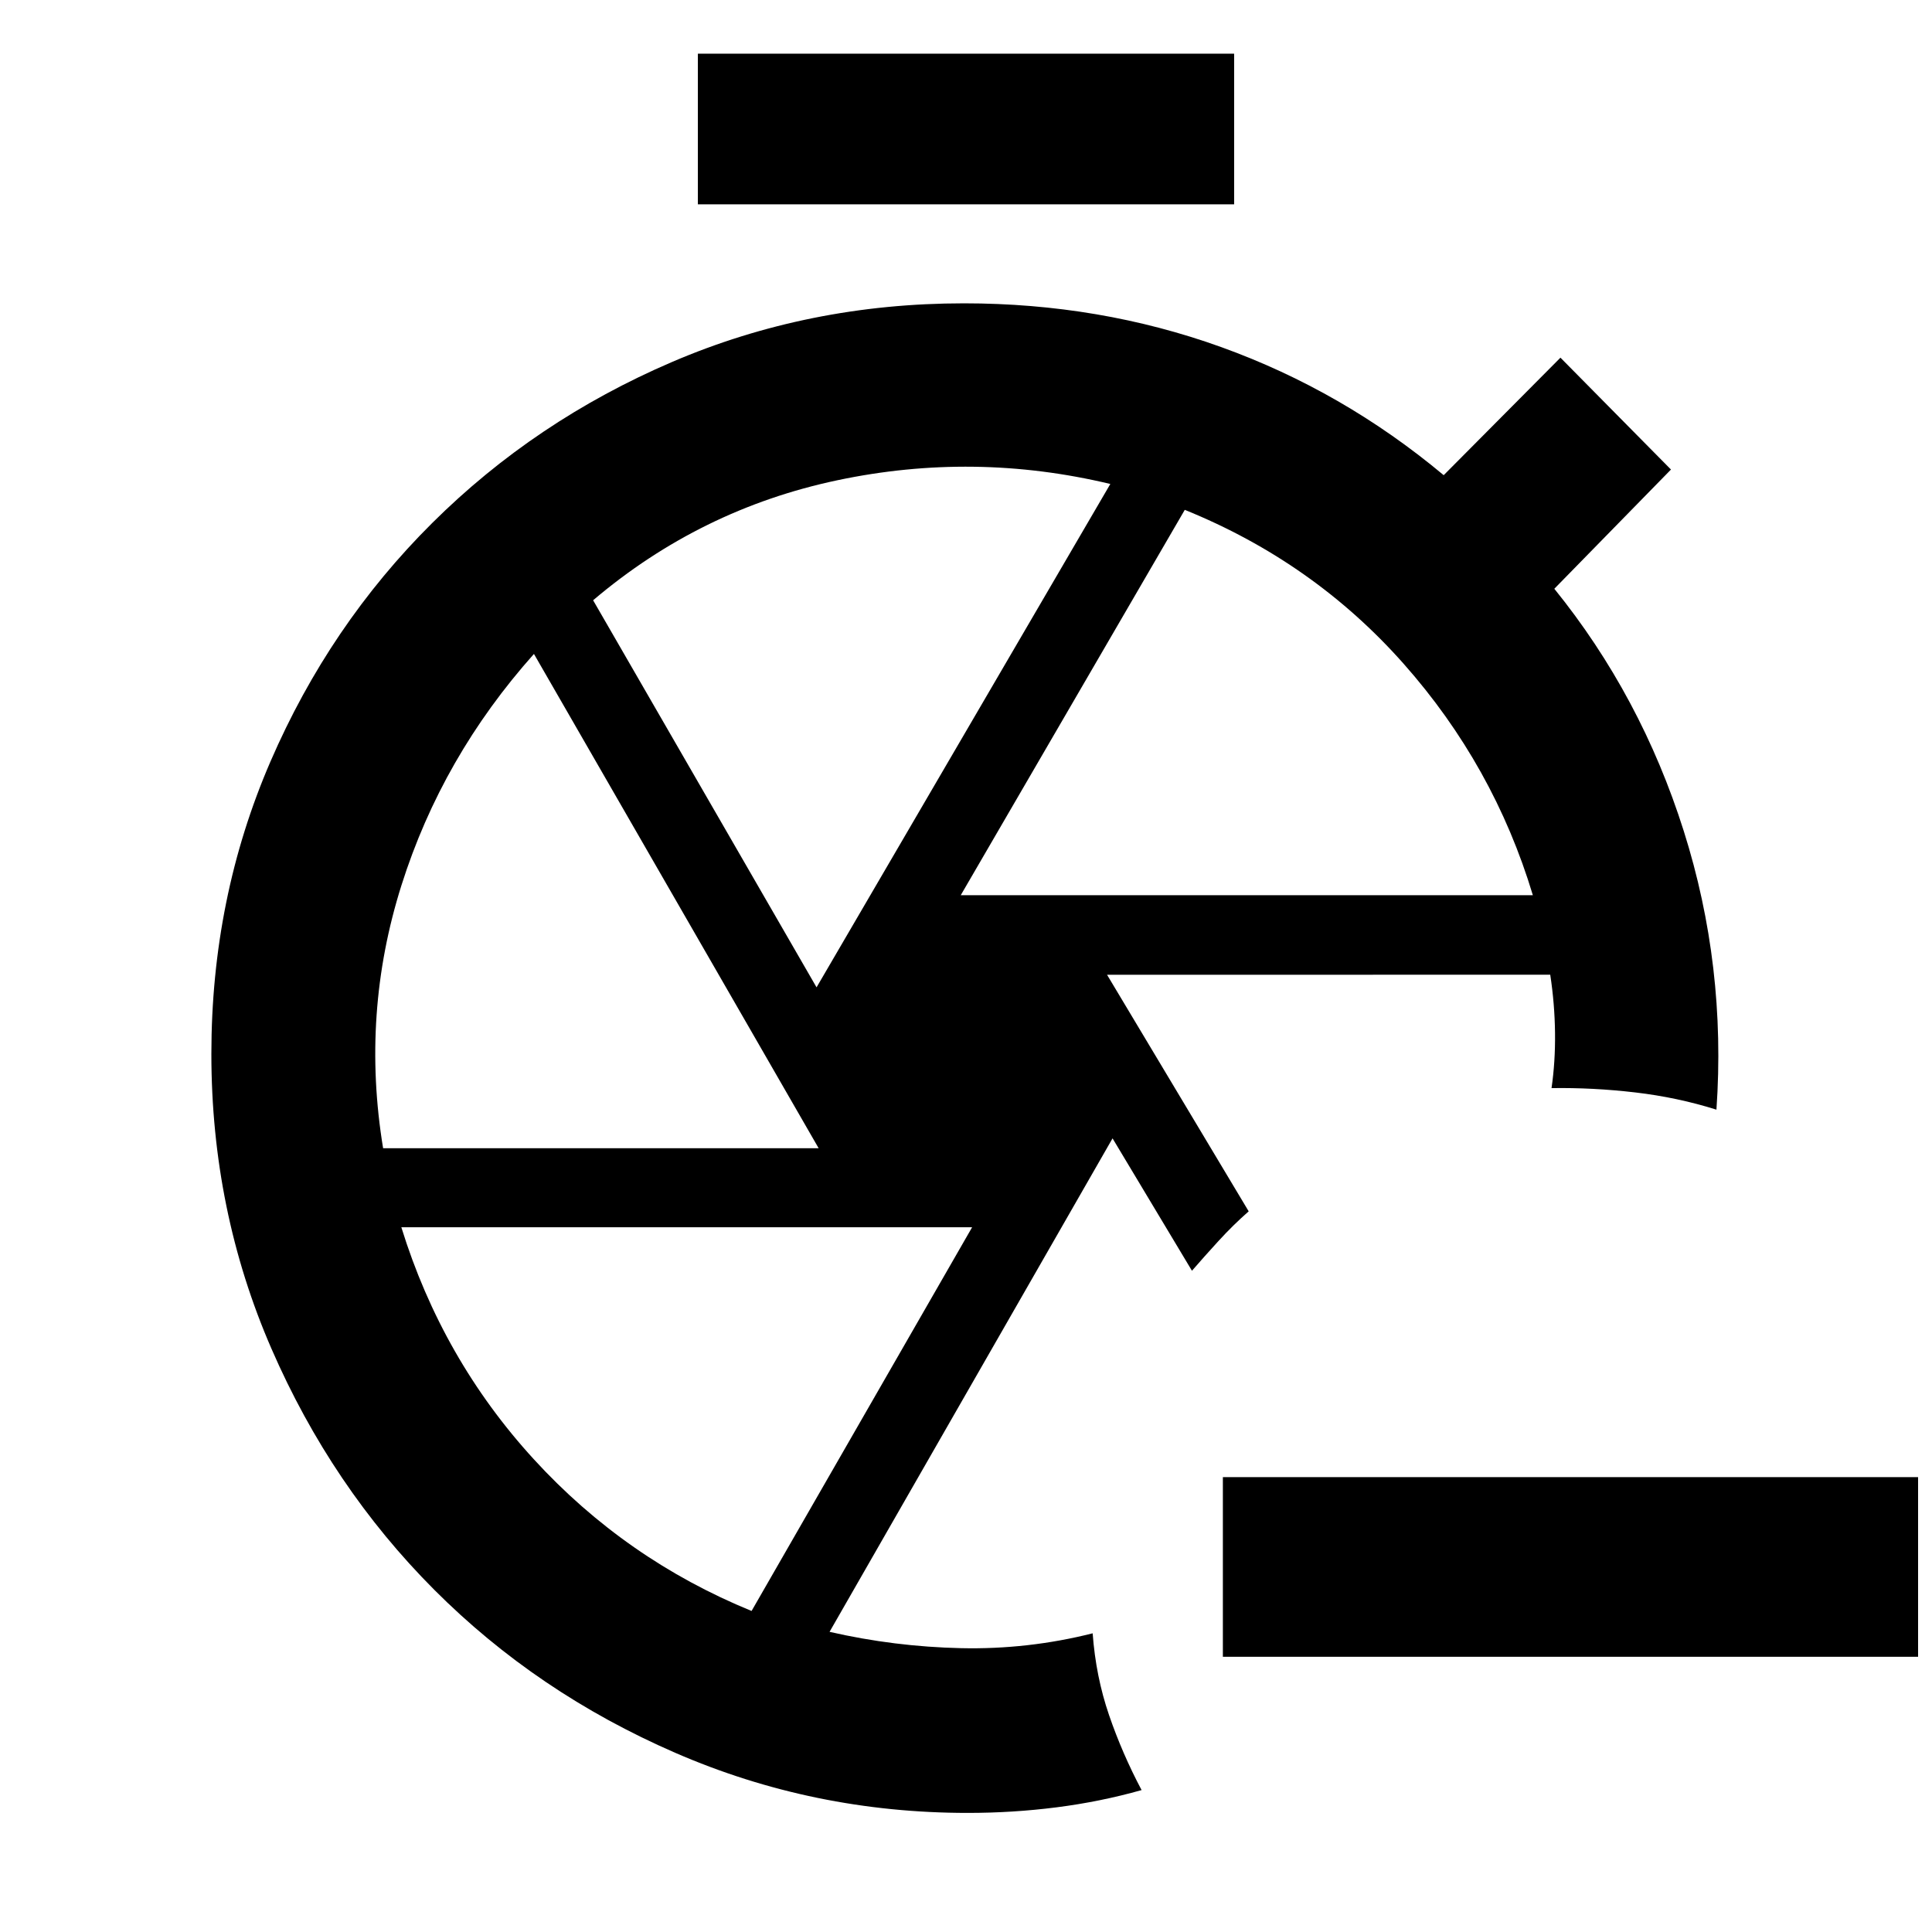 <svg xmlns="http://www.w3.org/2000/svg" height="40" viewBox="0 -960 960 960" width="40"><path d="M953.087-136.754H607.638v-89.26h345.449v89.26Zm-466.659-297.55Zm63.652-41.355 70.384 117.566q-7.762 6.818-14.899 14.622-7.138 7.804-13.289 14.899l-39.457-65.783L412.203-149.15q32.224 7.383 65.381 8.114 33.157.732 65.352-7.377 1.572 21.487 8.148 40.645 6.576 19.16 16.17 37.25-20.534 5.797-42.26 8.57-21.726 2.774-44.101 2.774-76.669 0-145.379-29.87-68.71-29.871-119.731-80.997-51.022-51.126-80.888-119.77-29.866-68.645-29.866-146.488 0-77.455 29.365-145.305 29.365-67.849 80.436-118.582 51.071-50.733 119.019-79.911 67.949-29.178 145.153-29.178 67.45 0 127.817 21.745 60.367 21.745 110.545 63.646l58.013-58.391 54.92 55.587-57.964 59.246q43.095 53.273 64.308 120.336 21.214 67.063 16.25 138.491-19.406-6.116-40.431-8.569-21.025-2.453-41.511-2.134 1.906-13.086 1.736-27.478-.171-14.391-2.375-28.863H550.08ZM346.768-858.471v-74.848h266.464v74.848H346.768Zm130.623 343.29h284.276q-19.413-64.406-64.195-114.982-44.781-50.576-108.76-76.497L477.391-515.181Zm-71.652 45.783 145.979-250.117q-67.74-16.203-135.71-1.831-67.971 14.372-121.291 59.614l111.022 192.334Zm-215.375 79.942h216.411L265.314-635.065q-45.64 51.138-65.811 114.891-20.17 63.753-9.139 130.718ZM373.45-159.521l109.586-190.653H199.427q20.29 65.522 65.834 115.275 45.544 49.752 108.189 75.378Z"/></svg>
